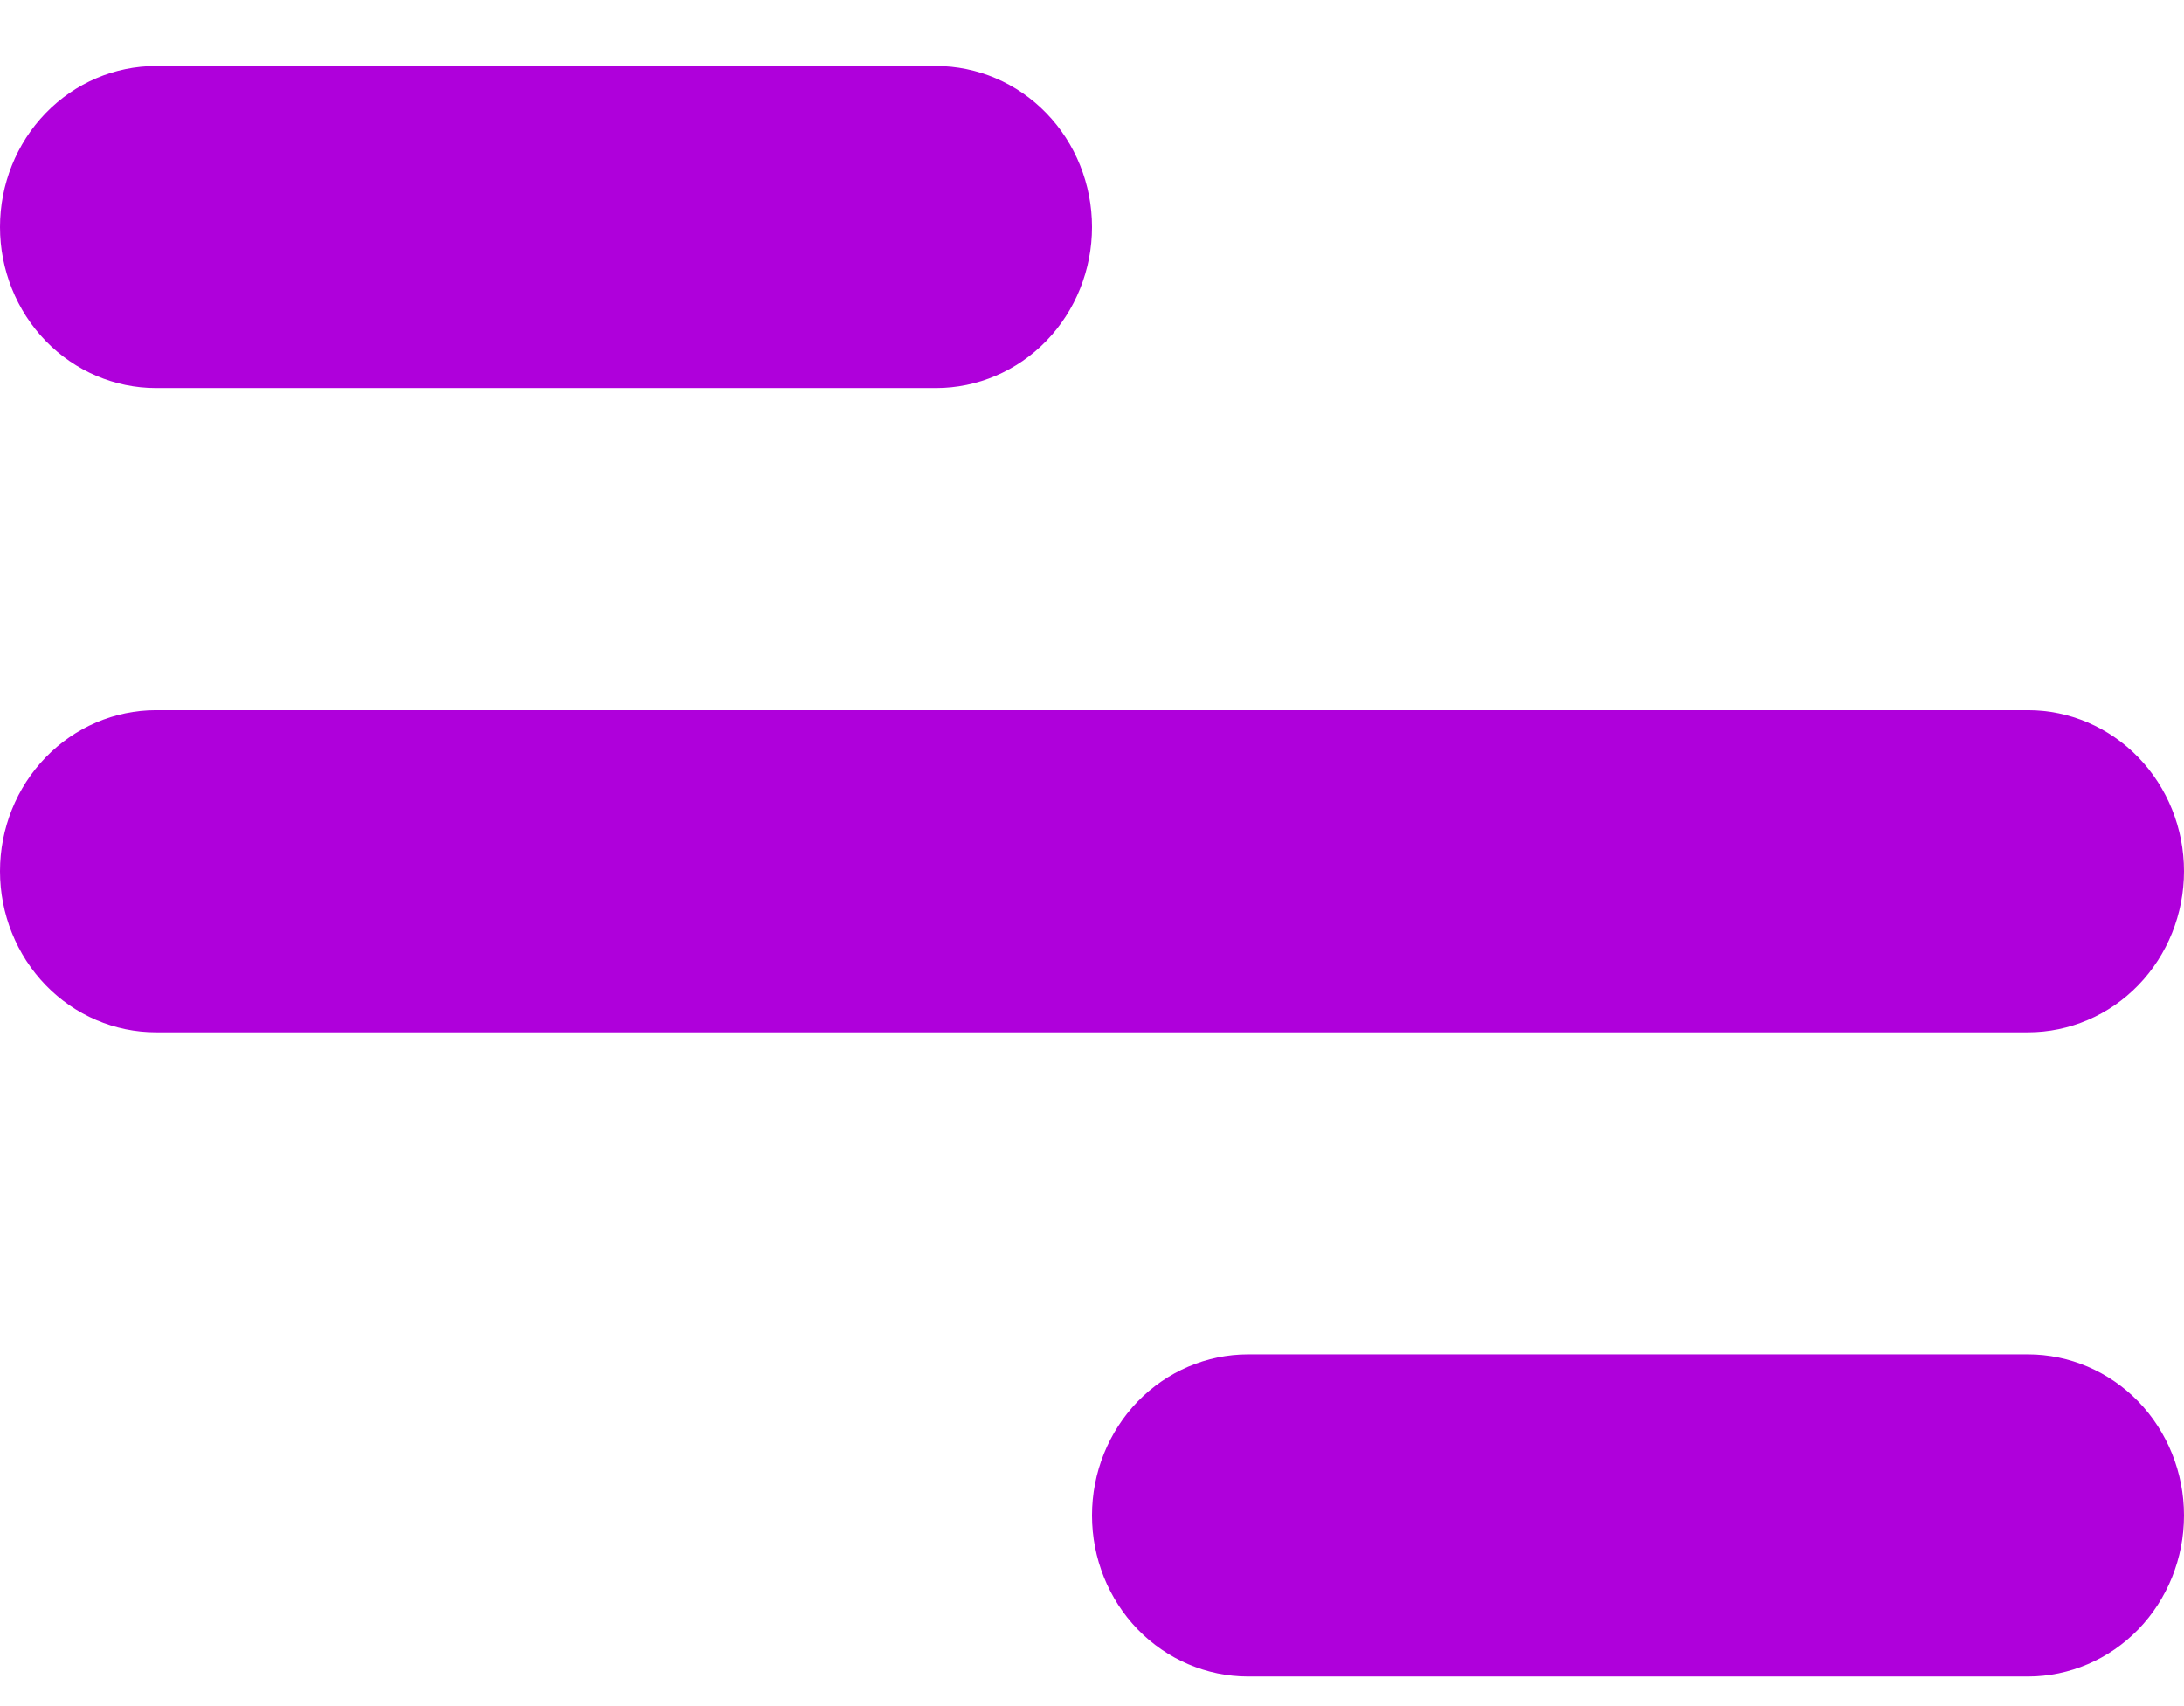 <svg width="32" height="25" viewBox="0 0 32 25" fill="none" xmlns="http://www.w3.org/2000/svg">
<path d="M2.286 0.967H13.714C14.32 0.967 14.902 1.215 15.331 1.658C15.759 2.1 16 2.701 16 3.327C16 3.952 15.759 4.553 15.331 4.995C14.902 5.438 14.32 5.686 13.714 5.686H2.286C1.68 5.686 1.098 5.438 0.669 4.995C0.241 4.553 0 3.952 0 3.327C0 2.701 0.241 2.1 0.669 1.658C1.098 1.215 1.68 0.967 2.286 0.967V0.967ZM18.286 19.846H29.714C30.32 19.846 30.902 20.095 31.331 20.537C31.759 20.98 32 21.58 32 22.206C32 22.832 31.759 23.432 31.331 23.875C30.902 24.317 30.32 24.566 29.714 24.566H18.286C17.68 24.566 17.098 24.317 16.669 23.875C16.241 23.432 16 22.832 16 22.206C16 21.58 16.241 20.98 16.669 20.537C17.098 20.095 17.68 19.846 18.286 19.846ZM2.286 10.406H29.714C30.32 10.406 30.902 10.655 31.331 11.098C31.759 11.54 32 12.14 32 12.766C32 13.392 31.759 13.992 31.331 14.435C30.902 14.878 30.32 15.126 29.714 15.126H2.286C1.68 15.126 1.098 14.878 0.669 14.435C0.241 13.992 0 13.392 0 12.766C0 12.14 0.241 11.54 0.669 11.098C1.098 10.655 1.68 10.406 2.286 10.406Z" fill="#AF00DB"/>
</svg>
